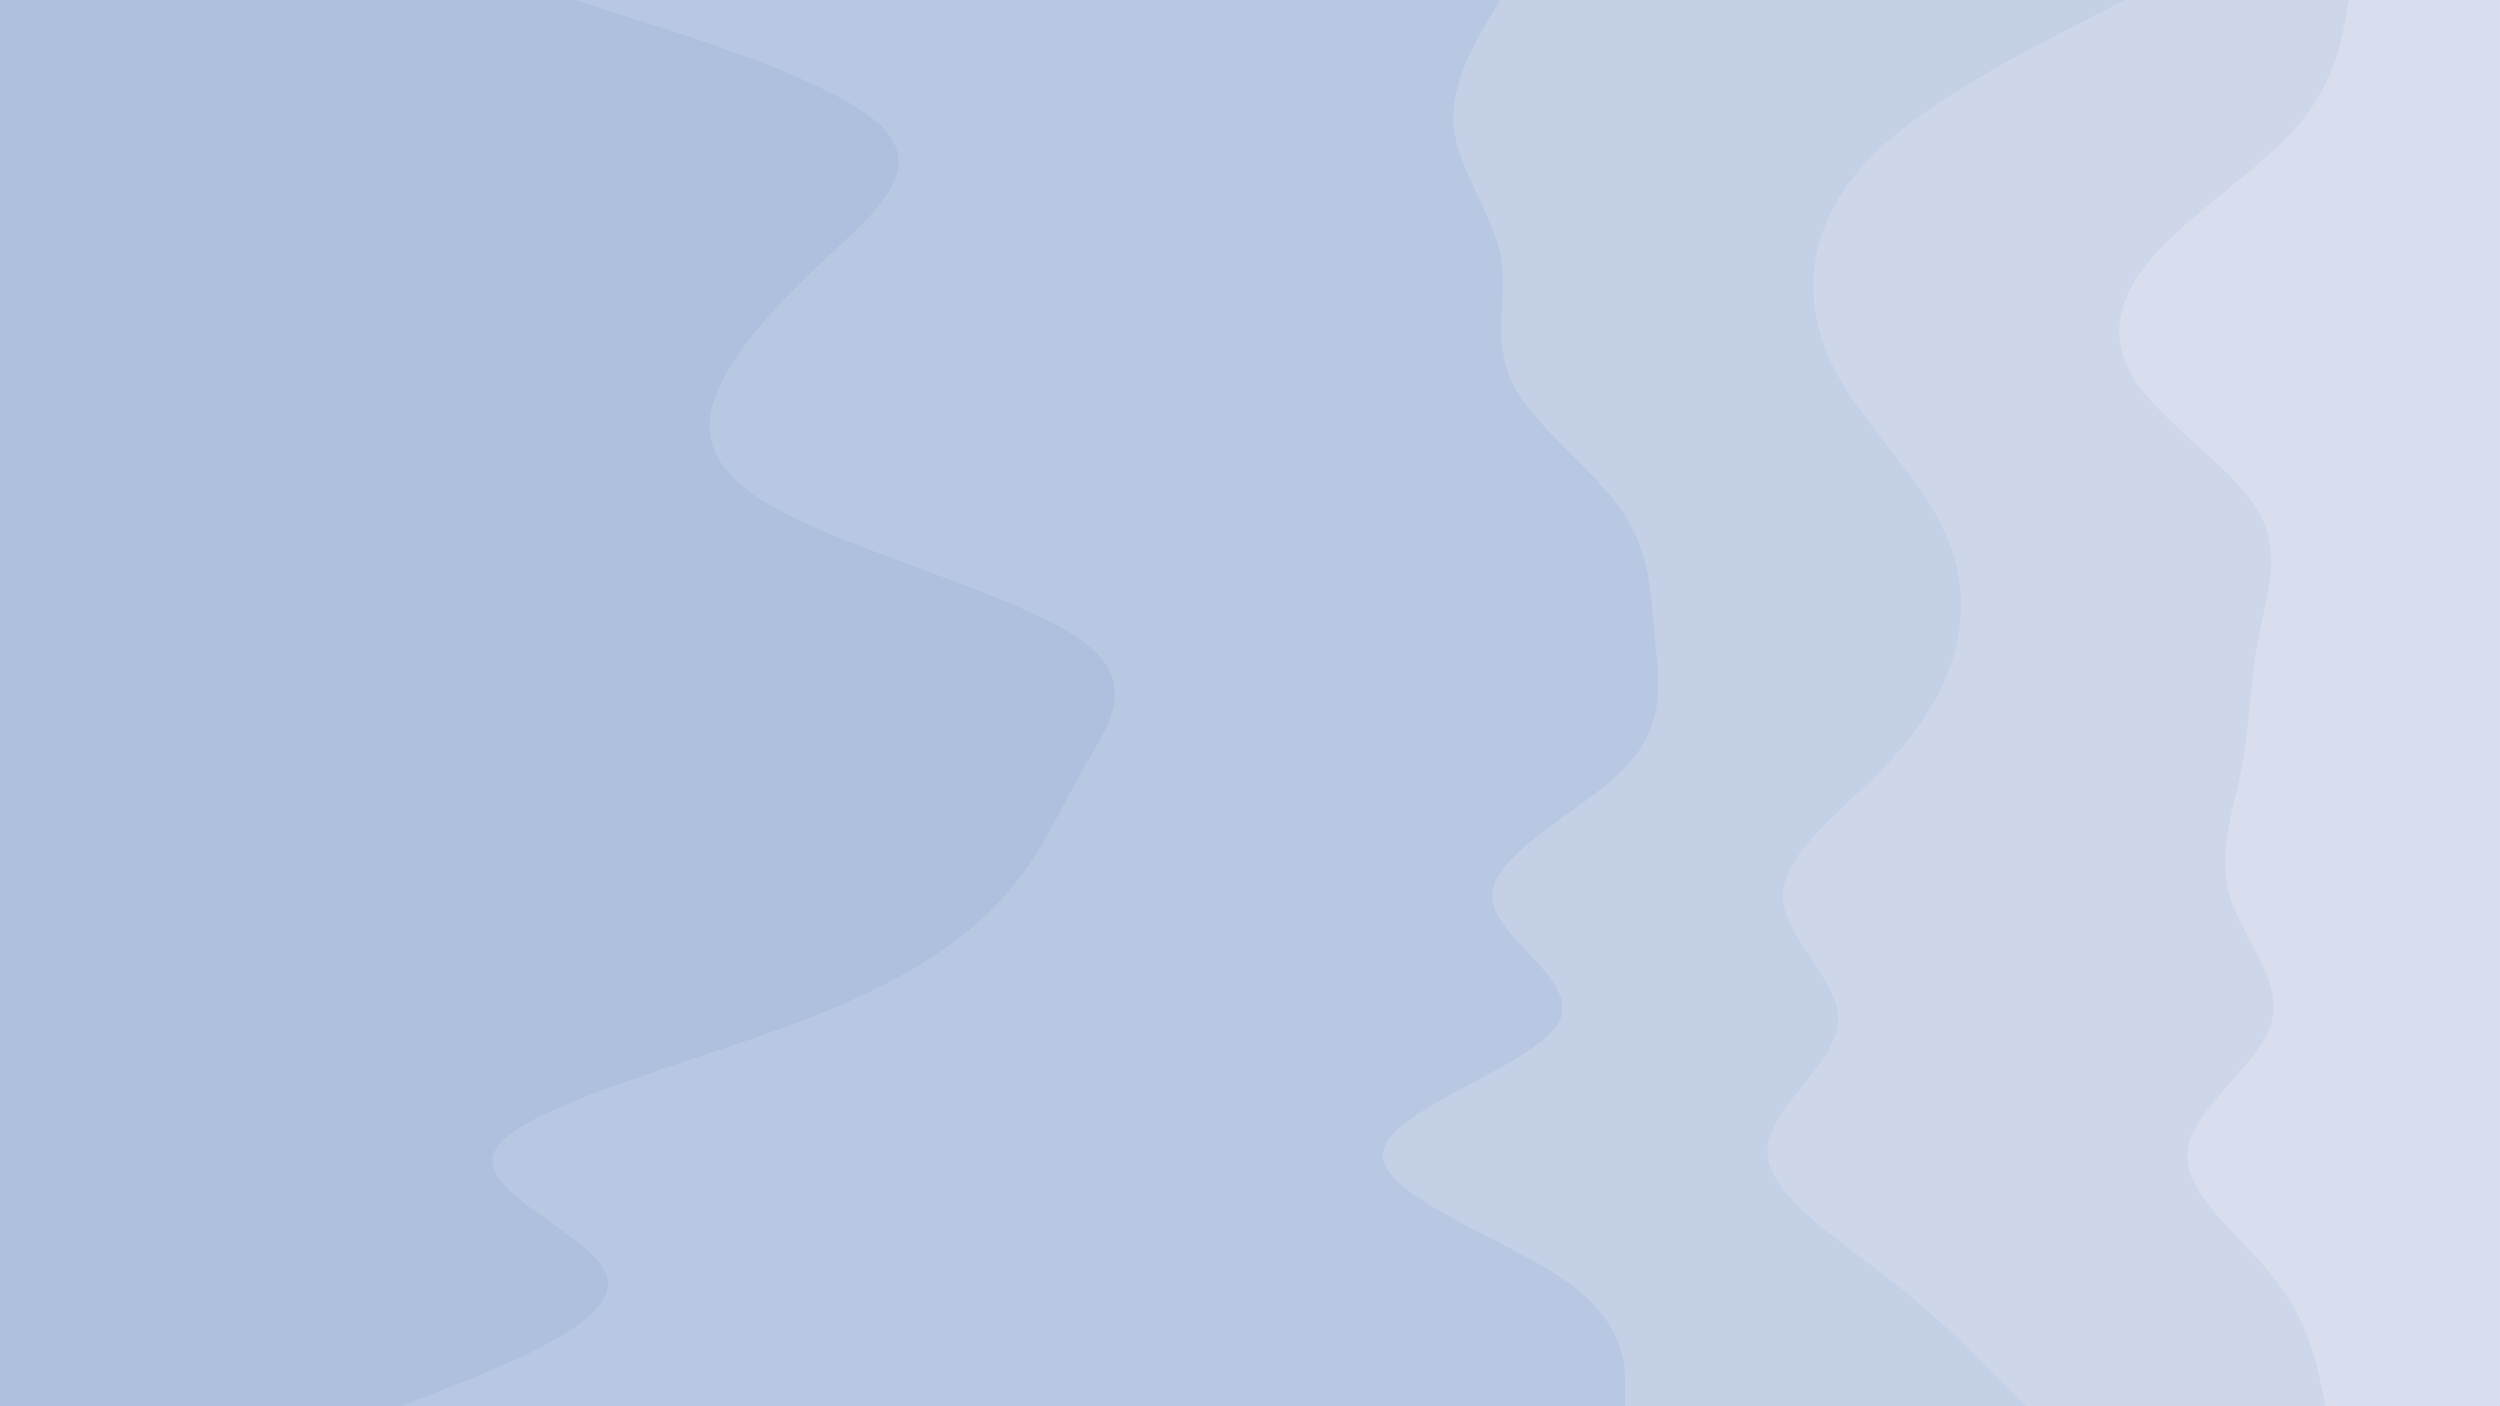 <svg id="visual" viewBox="0 0 960 540" width="960" height="540" xmlns="http://www.w3.org/2000/svg" xmlns:xlink="http://www.w3.org/1999/xlink" version="1.1"><path d="M892 540L890.3 531.8C888.7 523.7 885.3 507.3 872.5 491C859.7 474.7 837.3 458.3 839 442C840.7 425.7 866.3 409.3 871.2 393C876 376.7 860 360.3 855.2 344C850.3 327.7 856.7 311.3 859.8 294.8C863 278.3 863 261.7 866.2 245.2C869.3 228.7 875.7 212.3 866 196C856.3 179.7 830.7 163.3 819.5 147C808.3 130.7 811.7 114.3 826.2 98C840.7 81.7 866.3 65.3 880.7 49C895 32.7 898 16.3 899.5 8.2L901 0L960 0L960 8.2C960 16.3 960 32.7 960 49C960 65.3 960 81.7 960 98C960 114.3 960 130.7 960 147C960 163.3 960 179.7 960 196C960 212.3 960 228.7 960 245.2C960 261.7 960 278.3 960 294.8C960 311.3 960 327.7 960 344C960 360.3 960 376.7 960 393C960 409.3 960 425.7 960 442C960 458.3 960 474.7 960 491C960 507.3 960 523.7 960 531.8L960 540Z" fill="#d8deee"></path><path d="M777 540L769 531.8C761 523.7 745 507.3 724.2 491C703.3 474.7 677.7 458.3 677.7 442C677.7 425.7 703.3 409.3 704.8 393C706.3 376.7 683.7 360.3 683.7 344C683.7 327.7 706.3 311.3 722.3 294.8C738.3 278.3 747.7 261.7 750.8 245.2C754 228.7 751 212.3 741.5 196C732 179.7 716 163.3 706.3 147C696.7 130.7 693.3 114.3 696.5 98C699.7 81.7 709.3 65.3 730.2 49C751 32.7 783 16.3 799 8.2L815 0L902 0L900.5 8.2C899 16.3 896 32.7 881.7 49C867.3 65.3 841.7 81.7 827.2 98C812.7 114.3 809.3 130.7 820.5 147C831.7 163.3 857.3 179.7 867 196C876.7 212.3 870.3 228.7 867.2 245.2C864 261.7 864 278.3 860.8 294.8C857.7 311.3 851.3 327.7 856.2 344C861 360.3 877 376.7 872.2 393C867.3 409.3 841.7 425.7 840 442C838.3 458.3 860.7 474.7 873.5 491C886.3 507.3 889.7 523.7 891.3 531.8L893 540Z" fill="#ced7ea"></path><path d="M623 540L623 531.8C623 523.7 623 507.3 599 491C575 474.7 527 458.3 530.2 442C533.3 425.7 587.7 409.3 597.3 393C607 376.7 572 360.3 572 344C572 327.7 607 311.3 623 294.8C639 278.3 636 261.7 634.5 245.2C633 228.7 633 212.3 621.7 196C610.3 179.7 587.7 163.3 579.7 147C571.7 130.7 578.3 114.3 575.2 98C572 81.7 559 65.3 557.3 49C555.7 32.7 565.3 16.3 570.2 8.2L575 0L816 0L800 8.2C784 16.3 752 32.7 731.2 49C710.3 65.3 700.7 81.7 697.5 98C694.3 114.3 697.7 130.7 707.3 147C717 163.3 733 179.7 742.5 196C752 212.3 755 228.7 751.8 245.2C748.7 261.7 739.3 278.3 723.3 294.8C707.3 311.3 684.7 327.7 684.7 344C684.7 360.3 707.3 376.7 705.8 393C704.3 409.3 678.7 425.7 678.7 442C678.7 458.3 704.3 474.7 725.2 491C746 507.3 762 523.7 770 531.8L778 540Z" fill="#c3d0e6"></path><path d="M153 540L173.7 531.8C194.3 523.7 235.7 507.3 232.3 491C229 474.7 181 458.3 189 442C197 425.7 261 409.3 304.3 393C347.7 376.7 370.3 360.3 384.8 344C399.3 327.7 405.7 311.3 415.2 294.8C424.7 278.3 437.3 261.7 413.3 245.2C389.3 228.7 328.7 212.3 298.3 196C268 179.7 268 163.3 276 147C284 130.7 300 114.3 317.5 98C335 81.7 354 65.3 338 49C322 32.7 271 16.3 245.5 8.2L220 0L576 0L571.2 8.2C566.3 16.3 556.7 32.7 558.3 49C560 65.3 573 81.7 576.2 98C579.3 114.3 572.7 130.7 580.7 147C588.7 163.3 611.3 179.7 622.7 196C634 212.3 634 228.7 635.5 245.2C637 261.7 640 278.3 624 294.8C608 311.3 573 327.7 573 344C573 360.3 608 376.7 598.3 393C588.7 409.3 534.3 425.7 531.2 442C528 458.3 576 474.7 600 491C624 507.3 624 523.7 624 531.8L624 540Z" fill="#b9c8e2"></path><path d="M0 540L0 531.8C0 523.7 0 507.3 0 491C0 474.7 0 458.3 0 442C0 425.7 0 409.3 0 393C0 376.7 0 360.3 0 344C0 327.7 0 311.3 0 294.8C0 278.3 0 261.7 0 245.2C0 228.7 0 212.3 0 196C0 179.7 0 163.3 0 147C0 130.7 0 114.3 0 98C0 81.7 0 65.3 0 49C0 32.7 0 16.3 0 8.2L0 0L221 0L246.5 8.2C272 16.3 323 32.7 339 49C355 65.3 336 81.7 318.5 98C301 114.3 285 130.7 277 147C269 163.3 269 179.7 299.3 196C329.7 212.3 390.3 228.7 414.3 245.2C438.3 261.7 425.7 278.3 416.2 294.8C406.7 311.3 400.3 327.7 385.8 344C371.3 360.3 348.7 376.7 305.3 393C262 409.3 198 425.7 190 442C182 458.3 230 474.7 233.3 491C236.7 507.3 195.3 523.7 174.7 531.8L154 540Z" fill="#afc0de"></path></svg>